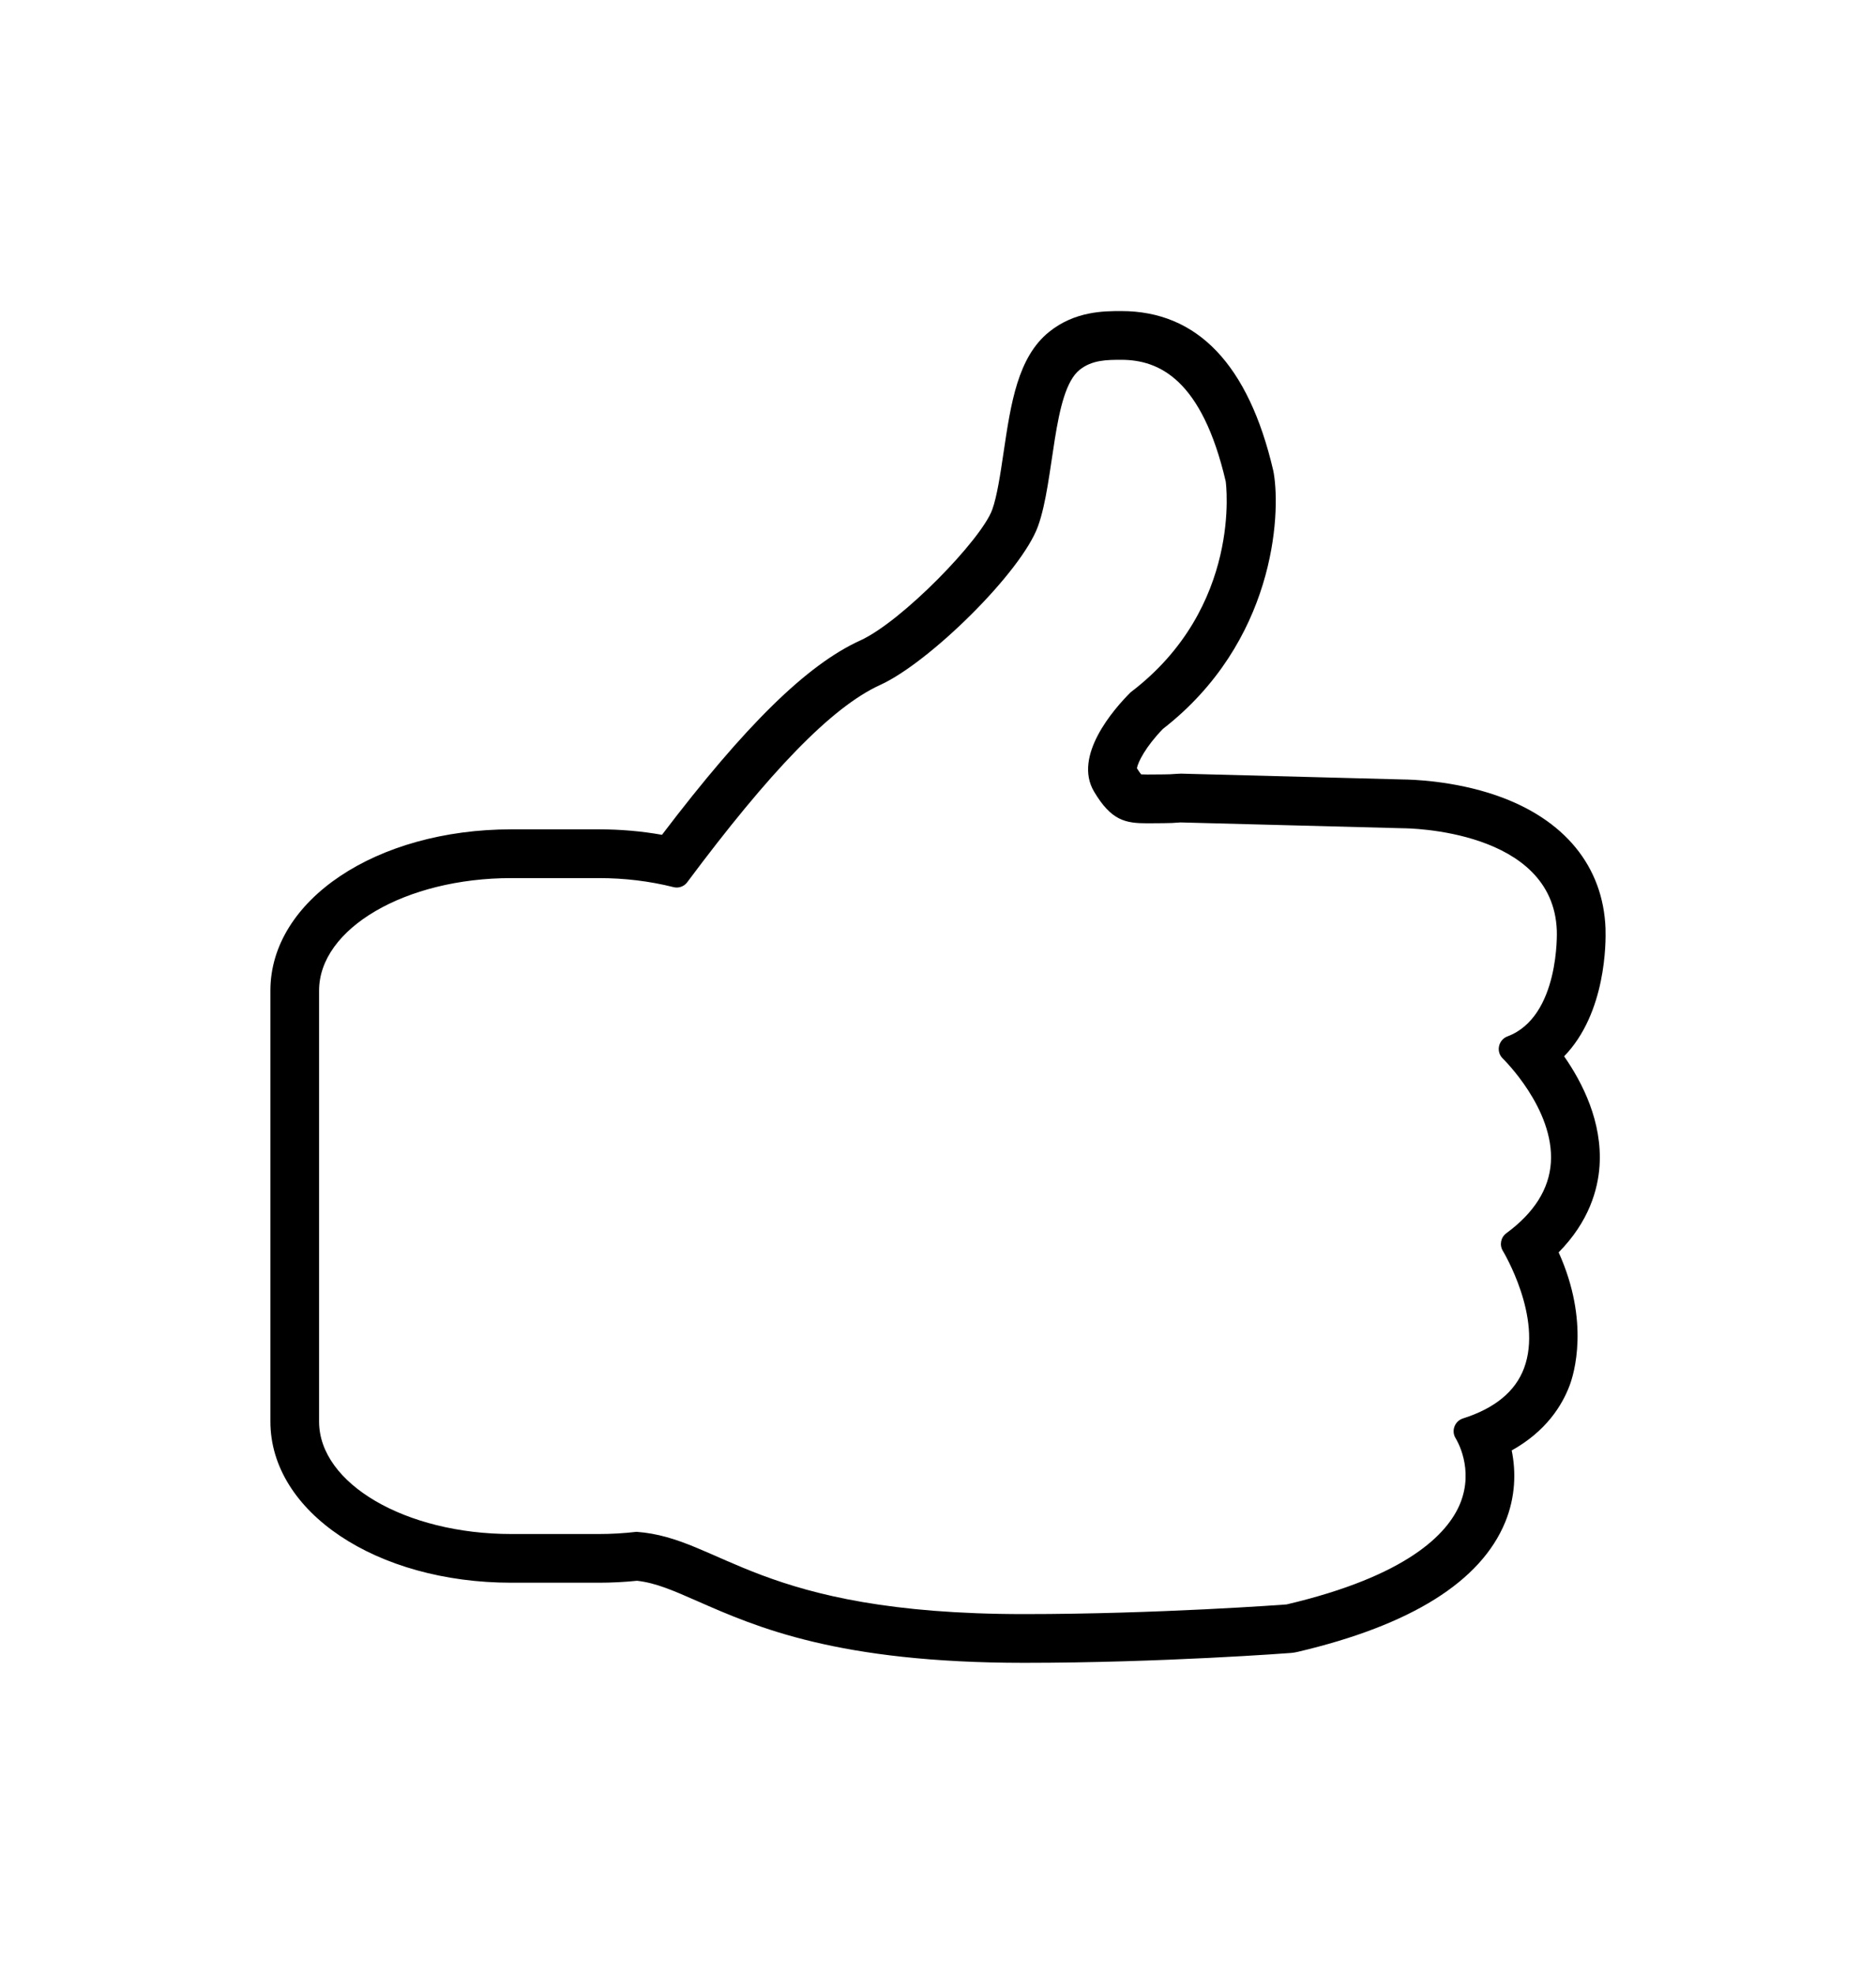 <?xml version="1.0" encoding="utf-8"?>
<!-- Generator: Adobe Illustrator 16.0.3, SVG Export Plug-In . SVG Version: 6.00 Build 0)  -->
<!DOCTYPE svg PUBLIC "-//W3C//DTD SVG 1.1//EN" "http://www.w3.org/Graphics/SVG/1.1/DTD/svg11.dtd">
<svg version="1.1" id="Layer_1" xmlns="http://www.w3.org/2000/svg" xmlns:xlink="http://www.w3.org/1999/xlink" x="0px" y="0px"
	 width="154px" height="162px" viewBox="0 0 154 162" enable-background="new 0 0 154 162" xml:space="preserve">
<g>
	<path d="M92.052,29.53c3.102,0,6.613,1.613,8.566,9.979c0.018,0.104,1.393,10.326-7.809,17.311c-1.404,1.398-4.734,5.227-3,8.145
		c1.417,2.387,2.572,2.604,4.378,2.604c0.404,0,0.842-0.01,1.32-0.01c0.465,0,0.969-0.021,1.396-0.061l18.217,0.477
		c0.506,0,12.371,0.119,12.678,8.396c0.006,0.072,0.254,7.08-4.059,8.691c-0.348,0.131-0.609,0.438-0.684,0.807
		c-0.08,0.369,0.041,0.75,0.312,1.01c0.041,0.041,4.232,4.125,3.943,8.541c-0.143,2.166-1.373,4.117-3.656,5.793
		c-0.457,0.336-0.58,0.969-0.283,1.453c0.031,0.053,3.295,5.469,1.736,9.625c-0.715,1.912-2.402,3.297-5.02,4.125
		c-0.32,0.104-0.578,0.352-0.693,0.672c-0.119,0.316-0.08,0.678,0.104,0.961c0.062,0.102,1.535,2.486,0.363,5.352
		c-1.023,2.488-4.35,5.951-14.246,8.277c-0.104,0.01-10.592,0.793-21.558,0.793c-21.9,0-24.852-6.256-31.807-6.752
		c-1.02,0.119-2.061,0.18-3.094,0.18h-7.178c-8.701,0-15.785-4.141-15.785-9.23V81.3c0-5.094,7.084-9.234,15.785-9.234h7.178
		c2.117,0,4.172,0.25,6.117,0.738c0.094,0.025,0.188,0.037,0.279,0.037c0.338,0,0.66-0.16,0.867-0.441
		c6.748-9.049,11.826-14.361,15.846-16.191c4.02-1.828,11.572-9.24,12.941-13.012c1.367-3.77,1.189-11.051,3.42-12.844
		C89.652,29.53,90.888,29.53,92.052,29.53 M92.052,25.53c-1.424,0-3.808,0-5.927,1.705c-2.578,2.074-3.143,5.867-3.74,9.883
		c-0.264,1.779-0.537,3.619-0.934,4.713c-0.893,2.457-7.412,9.178-10.838,10.736c-4.361,1.984-9.414,6.93-16.271,15.947
		c-1.684-0.299-3.42-0.449-5.182-0.449h-7.178c-11.094,0-19.785,5.812-19.785,13.234v35.367c0,7.418,8.691,13.23,19.785,13.23h7.178
		c1.045,0,2.096-0.055,3.133-0.16c1.543,0.172,2.932,0.783,4.967,1.676c4.857,2.135,11.512,5.057,26.801,5.057
		c11.3,0,21.849-0.803,21.935-0.811c0.182-0.018,0.361-0.047,0.539-0.09c9.293-2.184,15.023-5.768,17.029-10.65
		c0.848-2.07,0.889-4.135,0.531-5.879c2.812-1.568,4.139-3.682,4.762-5.352c0.33-0.879,1.678-5.178-0.908-10.904
		c2.508-2.539,3.23-5.184,3.357-7.102c0.236-3.604-1.398-6.826-2.908-8.988c3.457-3.555,3.436-9.377,3.398-10.471l0.002-0.002
		c-0.189-5.113-3.369-8.996-8.951-10.934c-3.539-1.227-7.037-1.309-7.662-1.314l-18.174-0.477c-0.035,0-0.07,0-0.105,0
		c-0.123,0-0.248,0.006-0.373,0.018c-0.287,0.027-0.67,0.043-1.023,0.043c-0.268,0-0.521,0.002-0.766,0.006
		c-0.191,0.002-0.377,0.004-0.555,0.004c-0.246,0-0.406-0.006-0.51-0.012c-0.076-0.092-0.193-0.248-0.35-0.502
		c0.076-0.488,0.717-1.77,2.133-3.229c9.17-7.127,9.684-17.545,9.1-20.986c-0.014-0.08-0.029-0.16-0.047-0.24
		C102.489,29.927,98.296,25.53,92.052,25.53L92.052,25.53z"/>
</g>
</svg>
